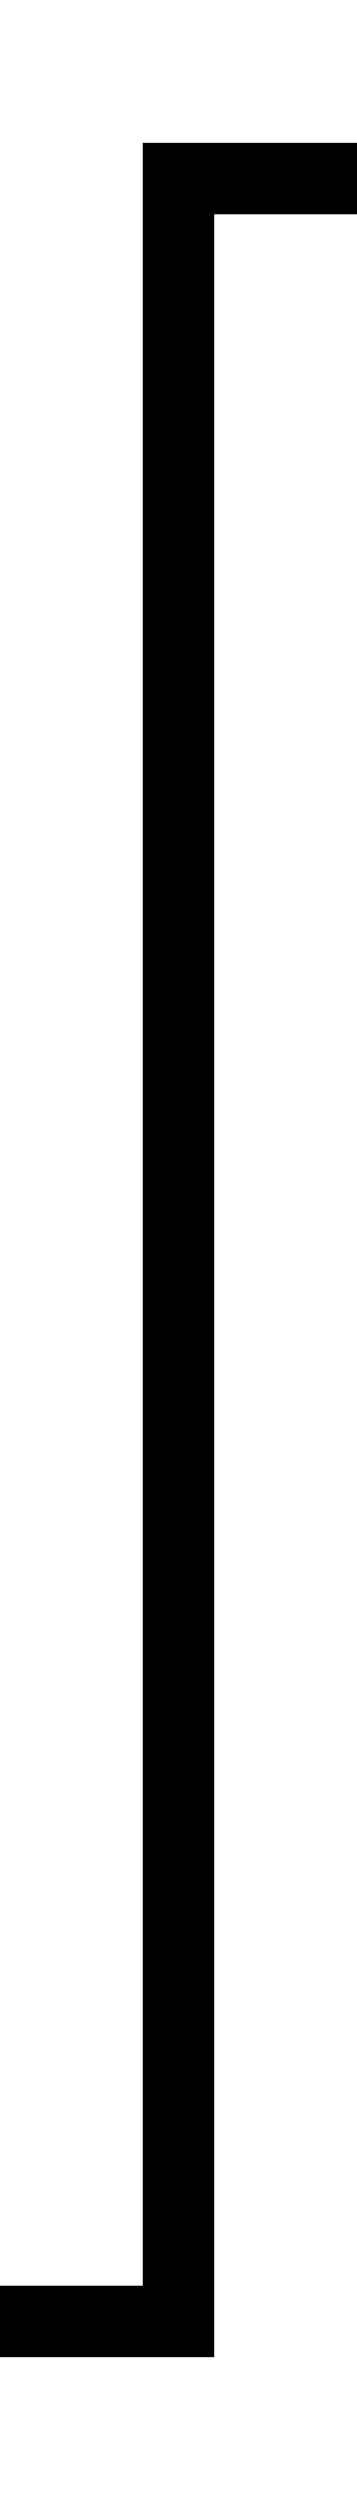 ﻿<?xml version="1.0" encoding="utf-8"?>
<svg version="1.1" xmlns:xlink="http://www.w3.org/1999/xlink" width="10px" height="70px" preserveAspectRatio="xMidYMin meet" viewBox="506 207  8 70" xmlns="http://www.w3.org/2000/svg">
  <path d="M 469 272  L 510 272  L 510 212  L 600 212  L 600 248  " stroke-width="2" stroke="#000000" fill="none" />
  <path d="M 592.4 247  L 600 254  L 607.6 247  L 592.4 247  Z " fill-rule="nonzero" fill="#000000" stroke="none" />
</svg>